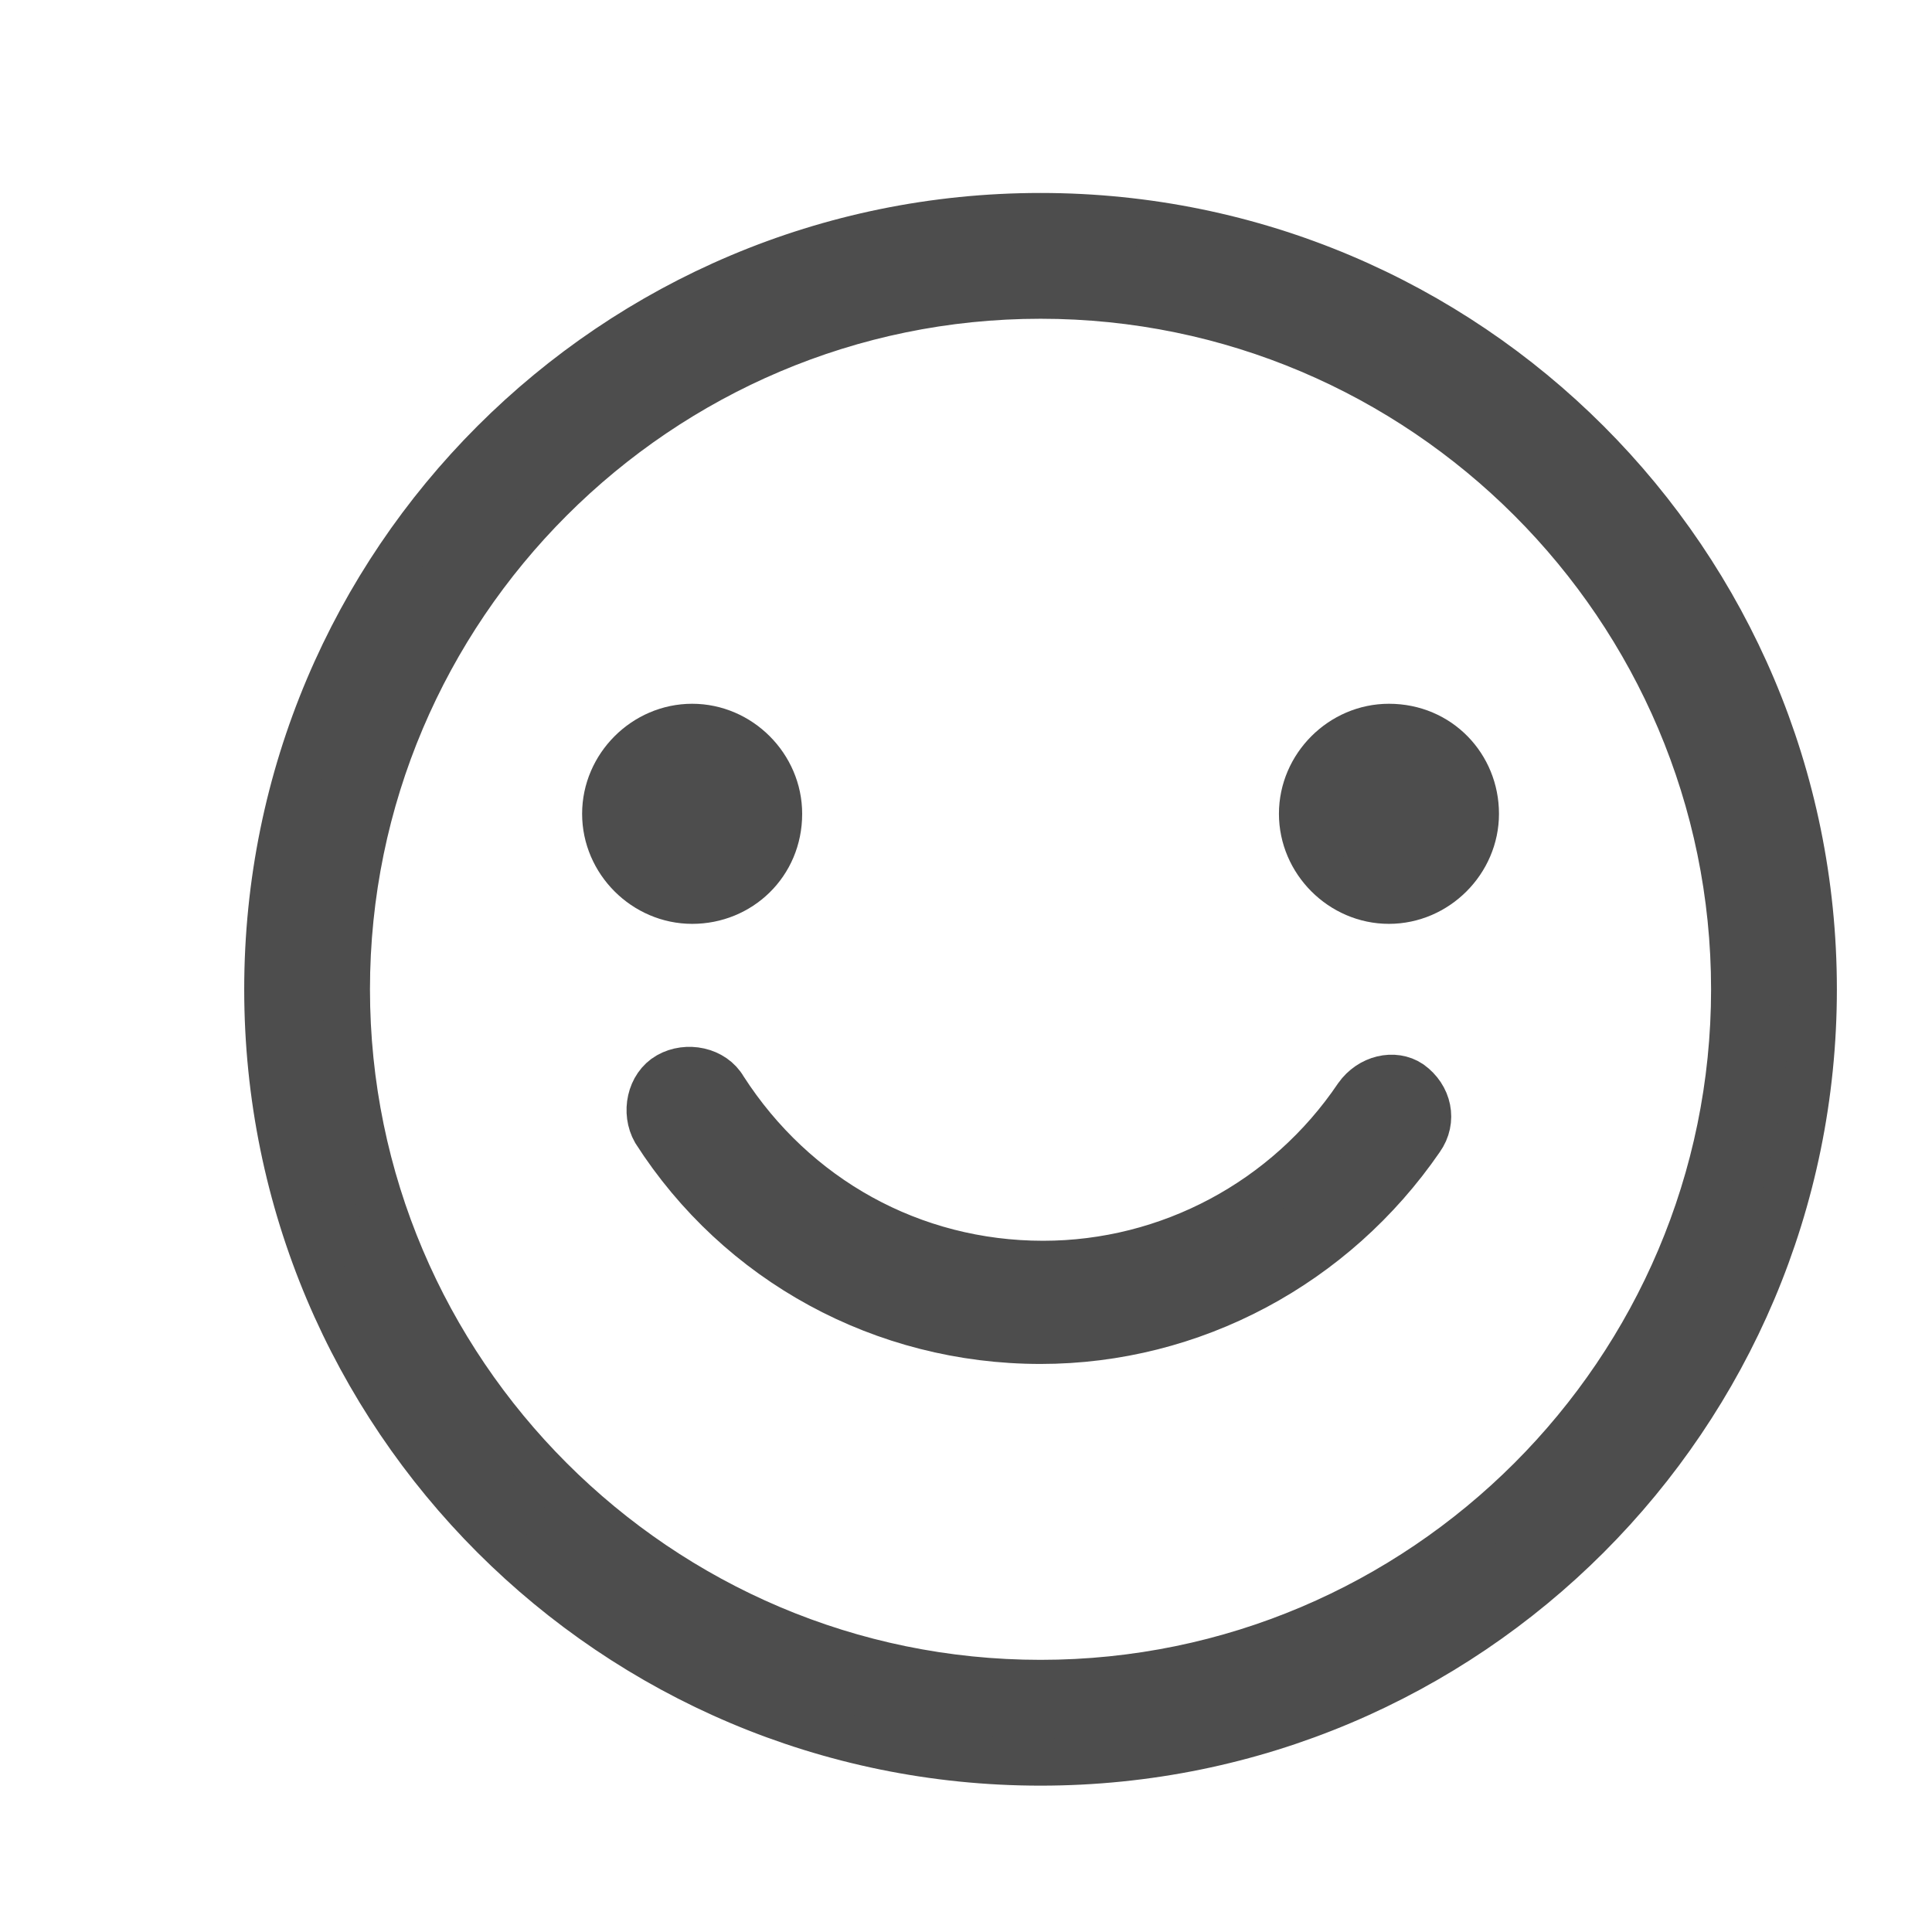 <?xml version="1.0" encoding="utf-8"?>
<!-- Generator: Adobe Illustrator 16.0.0, SVG Export Plug-In . SVG Version: 6.00 Build 0)  -->
<!DOCTYPE svg PUBLIC "-//W3C//DTD SVG 1.1//EN" "http://www.w3.org/Graphics/SVG/1.1/DTD/svg11.dtd">
<svg version="1.1" id="Layer_1" xmlns="http://www.w3.org/2000/svg" xmlns:xlink="http://www.w3.org/1999/xlink" x="0px" y="0px"
	 width="84.75px" height="84.75px" viewBox="0 0 84.75 84.75" enable-background="new 0 0 84.75 84.75" xml:space="preserve">
<g transform="translate(50 50) scale(0.69 0.69) rotate(0) translate(-50 -50)">
	<g>
		<path fill="#4D4D4D" stroke="#4D4D4D" stroke-width="3" stroke-miterlimit="10" d="M43.688-8.696
			c-27.143,0-49.126,21.983-49.126,49.127c0,27.141,21.983,49.127,49.126,49.127c27.141,0,49.127-21.985,49.127-49.127
			C92.814,13.288,70.829-8.696,43.688-8.696z M43.688,84.56c-24.311,0-44.131-19.816-44.131-44.128
			c0-24.313,19.819-44.131,44.131-44.131c24.315,0,44.129,19.819,44.129,44.131C87.817,64.745,68,84.56,43.688,84.56z"/>
		<path fill="#4D4D4D" stroke="#4D4D4D" stroke-width="3" stroke-miterlimit="10" d="M63.839,47.259
			c-4.496,6.662-11.992,10.659-19.987,10.659c-8.323,0-15.817-4.164-20.314-11.157c-0.666-1.168-2.331-1.499-3.497-0.832
			c-1.169,0.667-1.5,2.332-0.833,3.499c5.327,8.323,14.488,13.321,24.481,13.321c9.658,0,18.652-4.83,24.145-12.82
			c0.835-1.169,0.501-2.666-0.667-3.499C66.167,45.761,64.667,46.092,63.839,47.259z"/>
		<path fill="#4D4D4D" stroke="#4D4D4D" stroke-width="3" stroke-miterlimit="10" d="M27.034,29.274
			c0-2.997-2.499-5.496-5.492-5.496c-2.999,0-5.498,2.499-5.498,5.496c0,2.998,2.499,5.496,5.498,5.496
			C24.535,34.771,27.034,32.437,27.034,29.274z"/>
		<path fill="#4D4D4D" stroke="#4D4D4D" stroke-width="3" stroke-miterlimit="10" d="M65.837,23.778
			c-2.996,0-5.493,2.499-5.493,5.494c0,2.999,2.497,5.498,5.493,5.498s5.496-2.5,5.496-5.498
			C71.333,26.277,69.003,23.778,65.837,23.778z"/>
	</g>
</g>
</svg>
